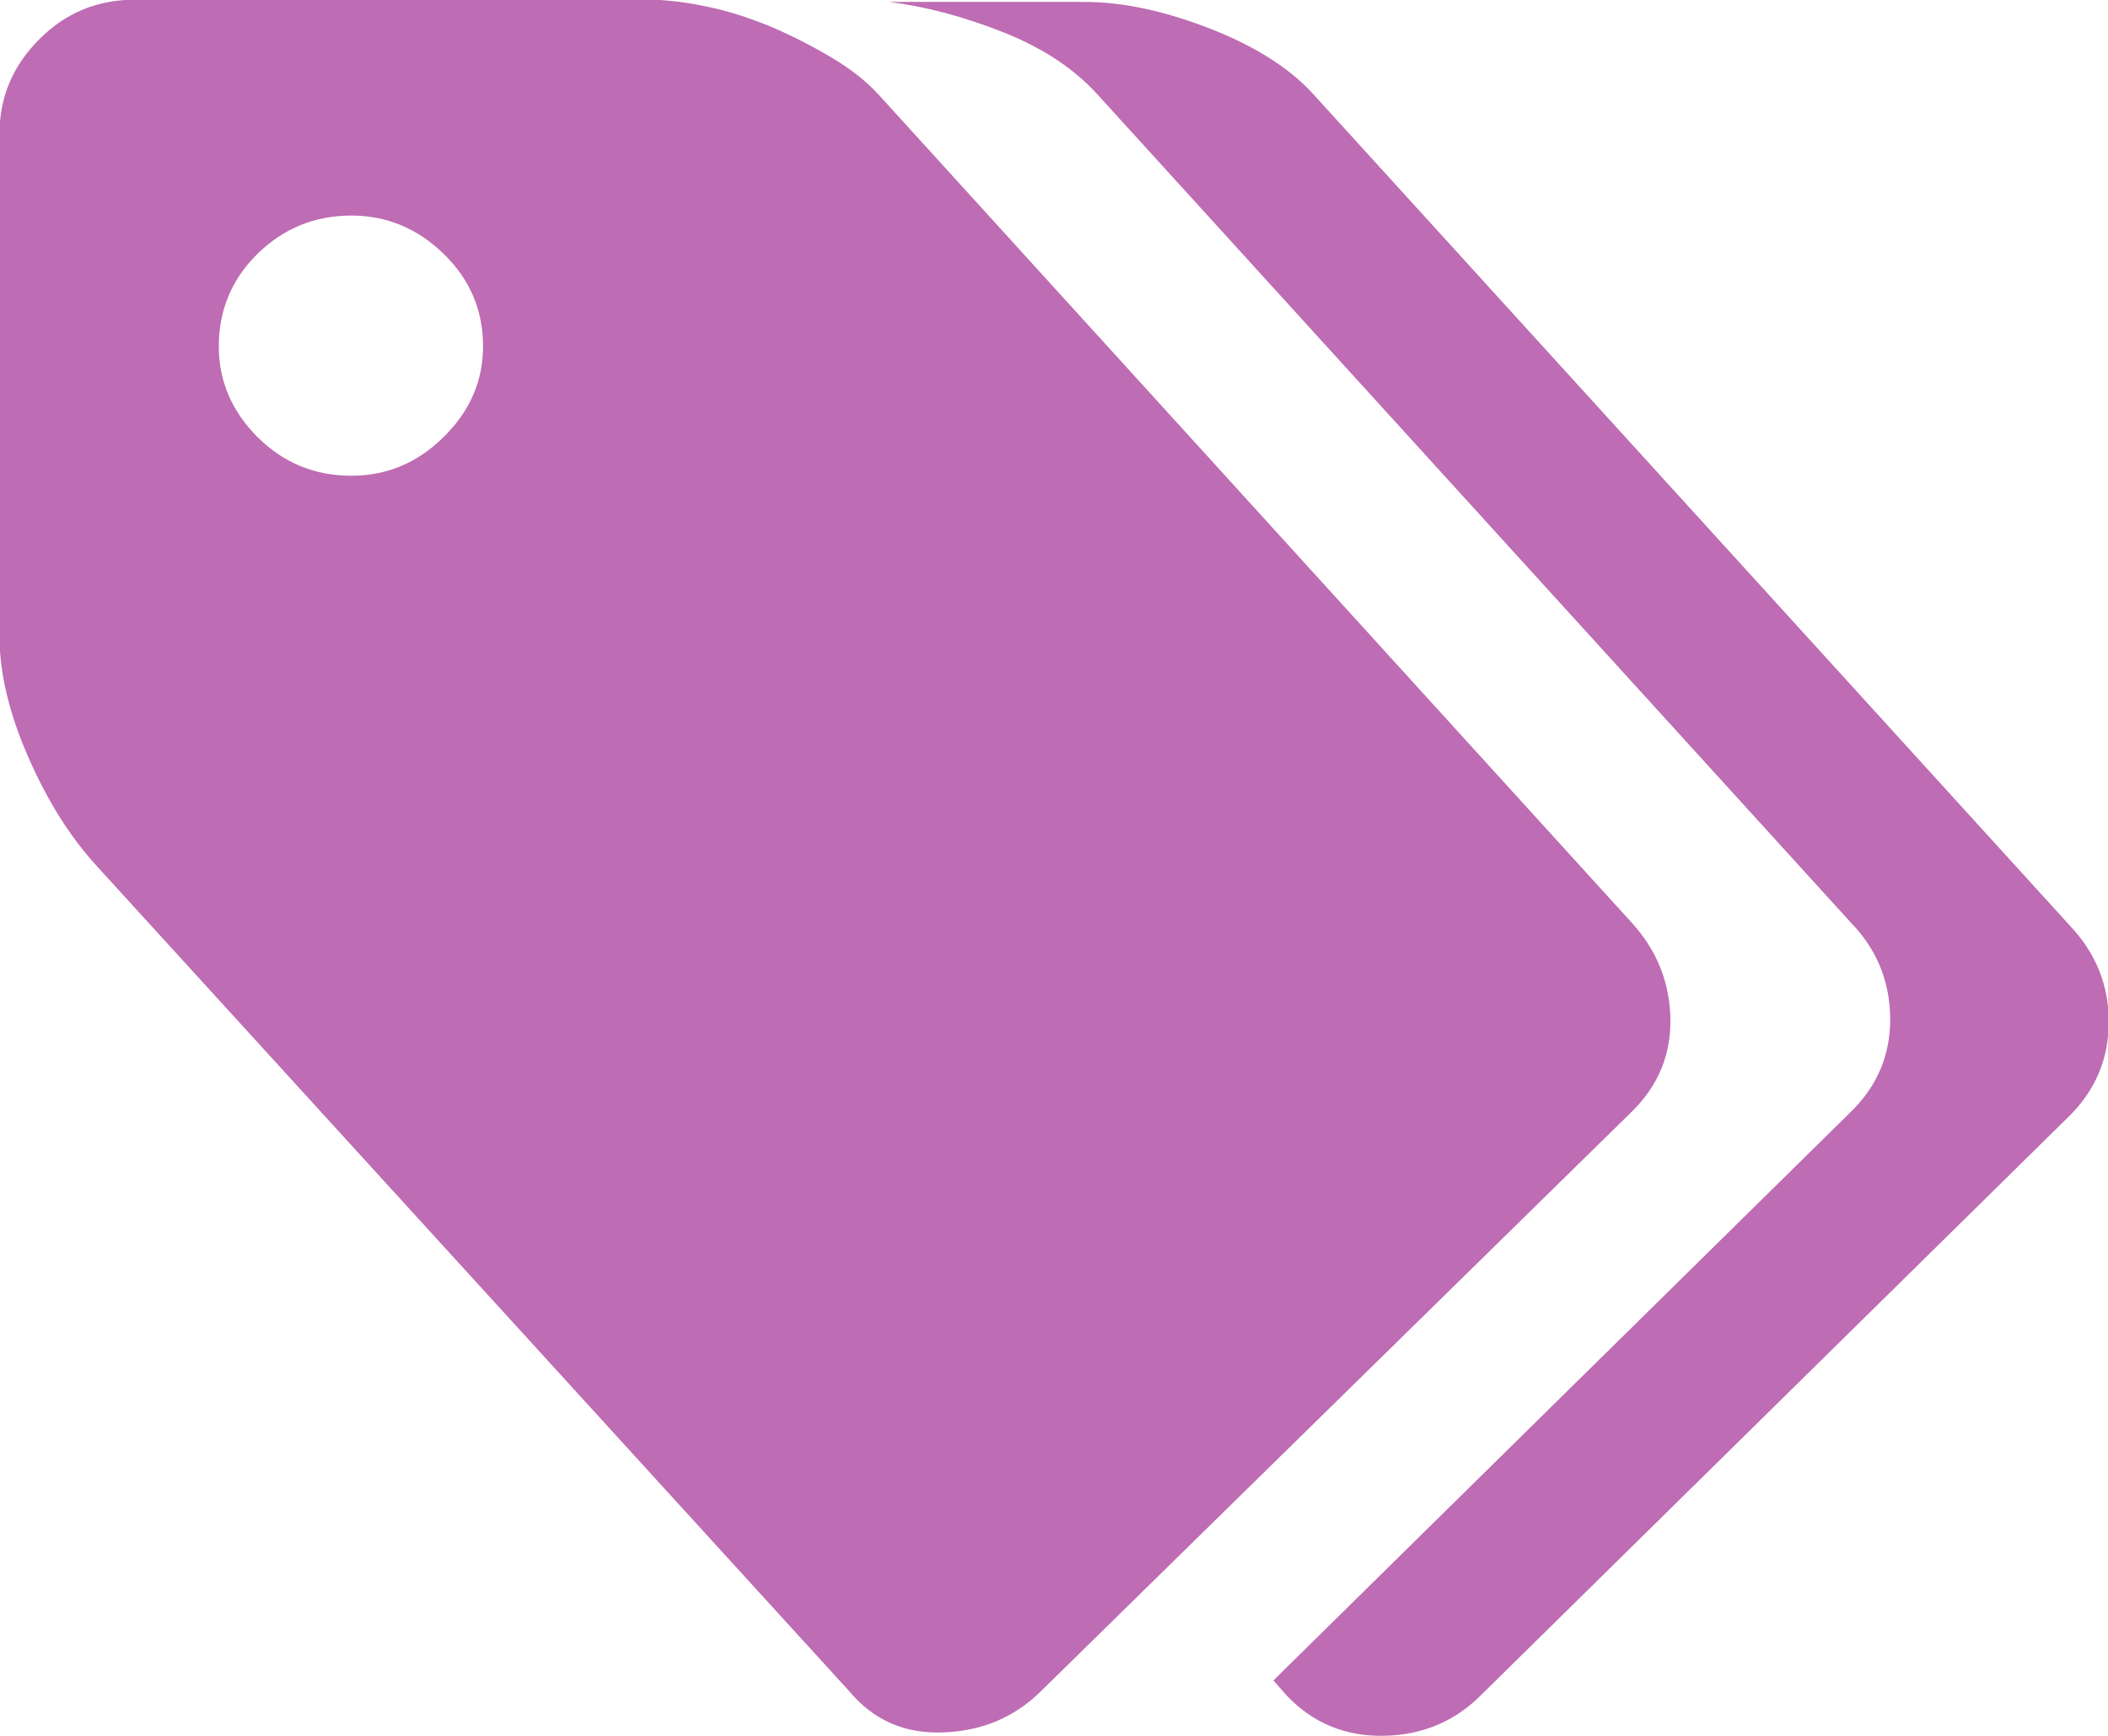 <svg xmlns="http://www.w3.org/2000/svg" width="34" height="28">
    <path fill="#BE6CB3" fill-rule="evenodd" d="M26.325 14.891c.399.441.603.951.617 1.534.012.583-.195 1.085-.617 1.501l-9.541 9.359c-.422.415-.943.637-1.569.659-.621.026-1.124-.196-1.513-.659L1.554 13.962c-.426-.466-.792-1.049-1.099-1.752-.307-.7-.463-1.352-.463-1.946V2.158c0-.586.211-1.093.637-1.519.422-.43.943-.645 1.557-.645h8.235c.3 0 .625.037.969.11.344.069.692.182 1.044.327.351.15.68.318.987.503.307.182.559.383.755.598l12.149 13.359zM5.667 7.674c.57 0 1.066-.208 1.487-.623.426-.419.637-.907.637-1.465 0-.582-.211-1.081-.637-1.493-.421-.408-.917-.616-1.487-.616-.592 0-1.095.208-1.513.616-.418.412-.625.911-.625 1.493 0 .558.207 1.046.625 1.465.418.415.921.623 1.513.623zm27.712 7.25c.422.444.633.962.633 1.556 0 .593-.211 1.1-.633 1.519l-9.503 9.355c-.422.419-.944.634-1.558.645-.618.011-1.139-.204-1.561-.645l-.218-.248 9.322-9.18c.422-.416.633-.918.626-1.508-.008-.59-.215-1.101-.626-1.527L17.709 1.532c-.374-.416-.881-.754-1.52-1.009-.644-.255-1.259-.419-1.85-.492h3.155c.614 0 1.295.145 2.039.437.743.291 1.309.659 1.694 1.1l12.152 13.356z"/>
</svg>

